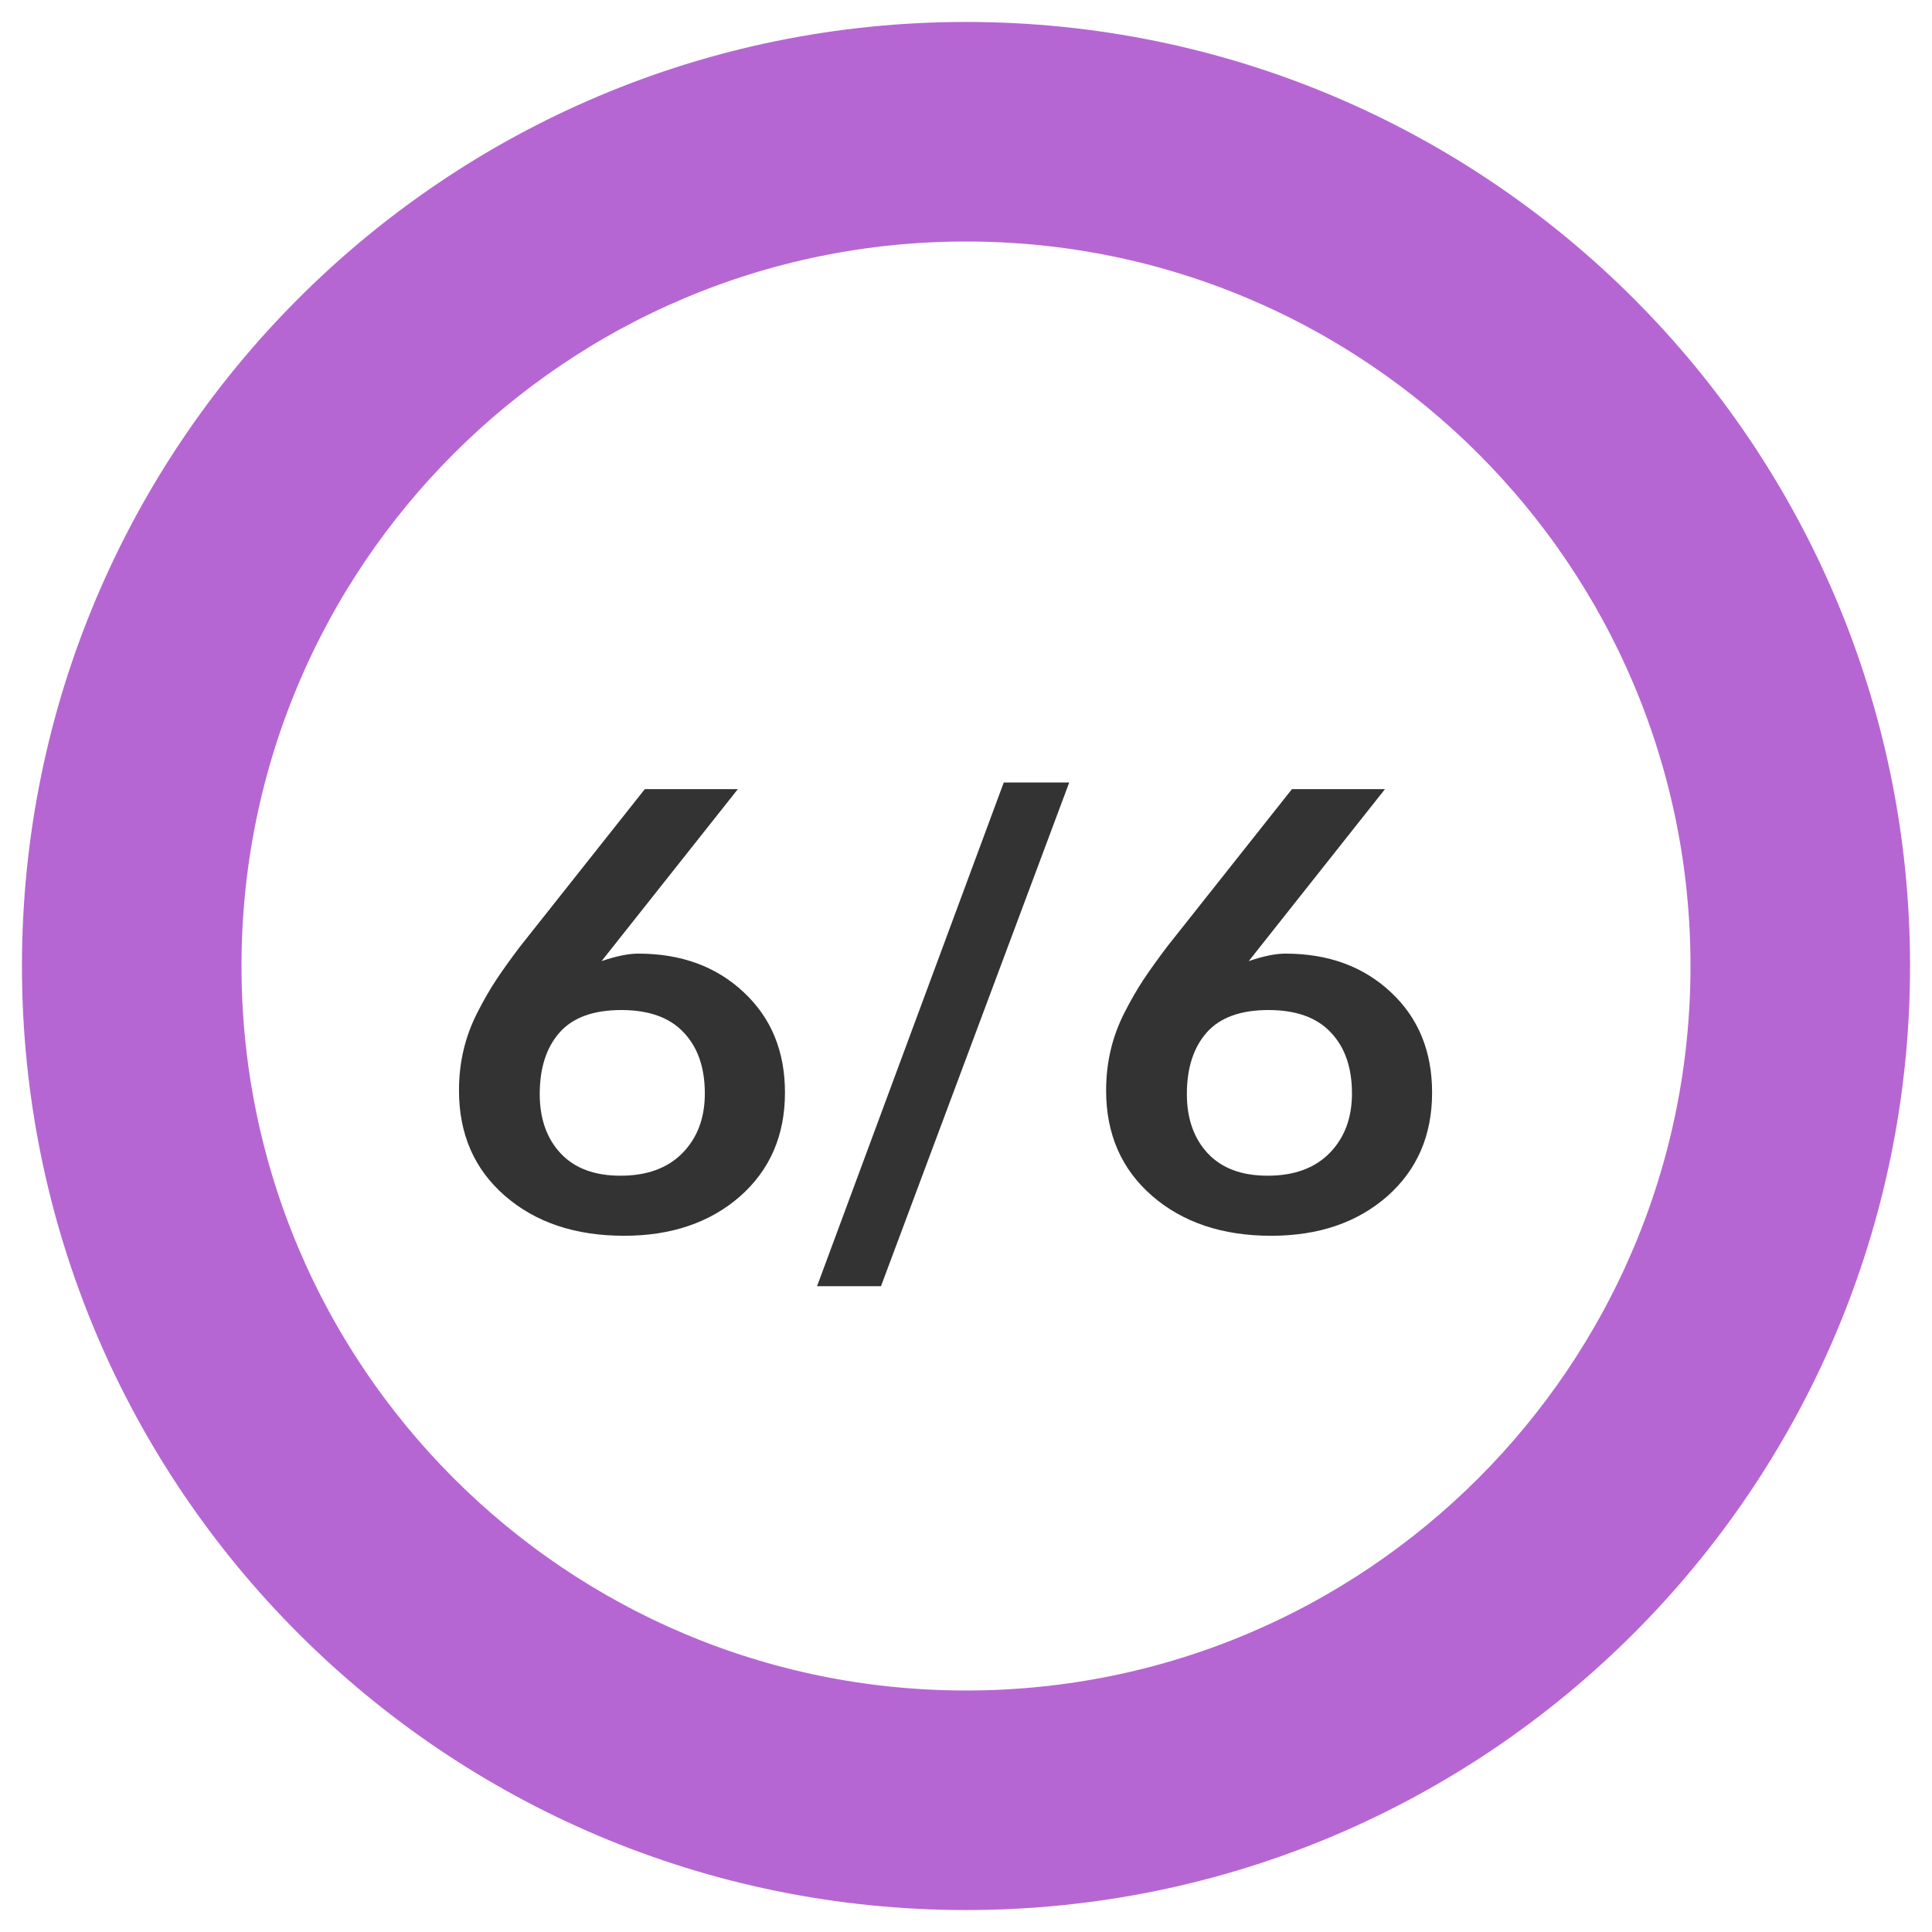 <svg width="44" height="44" viewBox="0 0 44 44" fill="none" xmlns="http://www.w3.org/2000/svg">
<path d="M42 22C42 33.046 33.046 42 22 42C10.954 42 2 33.046 2 22C2 10.954 10.954 2 22 2C33.046 2 42 10.954 42 22ZM4 22C4 31.941 12.059 40 22 40C31.941 40 40 31.941 40 22C40 12.059 31.941 4 22 4C12.059 4 4 12.059 4 22Z" fill="#DBB3E8"/>
<path d="M42 22C42 33.046 33.046 42 22 42C10.954 42 2 33.046 2 22C2 10.954 10.954 2 22 2C33.046 2 42 10.954 42 22ZM4 22C4 31.941 12.059 40 22 40C31.941 40 40 31.941 40 22C40 12.059 31.941 4 22 4C12.059 4 4 12.059 4 22Z" fill="#B4B4B4" stroke="#B666D2" stroke-width="3"/>
<path d="M14.213 28.144C13.101 28.144 12.196 27.84 11.499 27.234C10.802 26.628 10.453 25.828 10.453 24.835C10.453 24.516 10.487 24.211 10.556 23.919C10.624 23.627 10.729 23.342 10.87 23.064C11.011 22.787 11.153 22.54 11.294 22.326C11.435 22.112 11.617 21.857 11.841 21.561L14.685 17.972H16.804L13.7 21.889C14.033 21.775 14.311 21.718 14.534 21.718C15.514 21.718 16.316 22.012 16.94 22.6C17.565 23.183 17.877 23.944 17.877 24.883C17.877 25.858 17.535 26.646 16.852 27.248C16.168 27.845 15.288 28.144 14.213 28.144ZM14.131 26.776C14.732 26.776 15.202 26.605 15.539 26.264C15.881 25.917 16.052 25.464 16.052 24.903C16.052 24.315 15.892 23.853 15.573 23.516C15.254 23.174 14.78 23.003 14.151 23.003C13.513 23.003 13.044 23.174 12.743 23.516C12.442 23.857 12.292 24.325 12.292 24.917C12.292 25.477 12.451 25.929 12.771 26.27C13.089 26.608 13.543 26.776 14.131 26.776ZM18.608 29.292L22.86 17.821H24.351L20.064 29.292H18.608ZM28.951 28.144C27.839 28.144 26.935 27.84 26.237 27.234C25.54 26.628 25.191 25.828 25.191 24.835C25.191 24.516 25.226 24.211 25.294 23.919C25.362 23.627 25.467 23.342 25.608 23.064C25.75 22.787 25.891 22.54 26.032 22.326C26.174 22.112 26.356 21.857 26.579 21.561L29.423 17.972H31.542L28.439 21.889C28.771 21.775 29.049 21.718 29.273 21.718C30.252 21.718 31.054 22.012 31.679 22.6C32.303 23.183 32.615 23.944 32.615 24.883C32.615 25.858 32.273 26.646 31.59 27.248C30.906 27.845 30.027 28.144 28.951 28.144ZM28.869 26.776C29.471 26.776 29.94 26.605 30.277 26.264C30.619 25.917 30.79 25.464 30.79 24.903C30.79 24.315 30.631 23.853 30.311 23.516C29.992 23.174 29.519 23.003 28.89 23.003C28.252 23.003 27.782 23.174 27.481 23.516C27.181 23.857 27.03 24.325 27.03 24.917C27.03 25.477 27.19 25.929 27.509 26.27C27.828 26.608 28.281 26.776 28.869 26.776Z" fill="#333333"/>
</svg>
